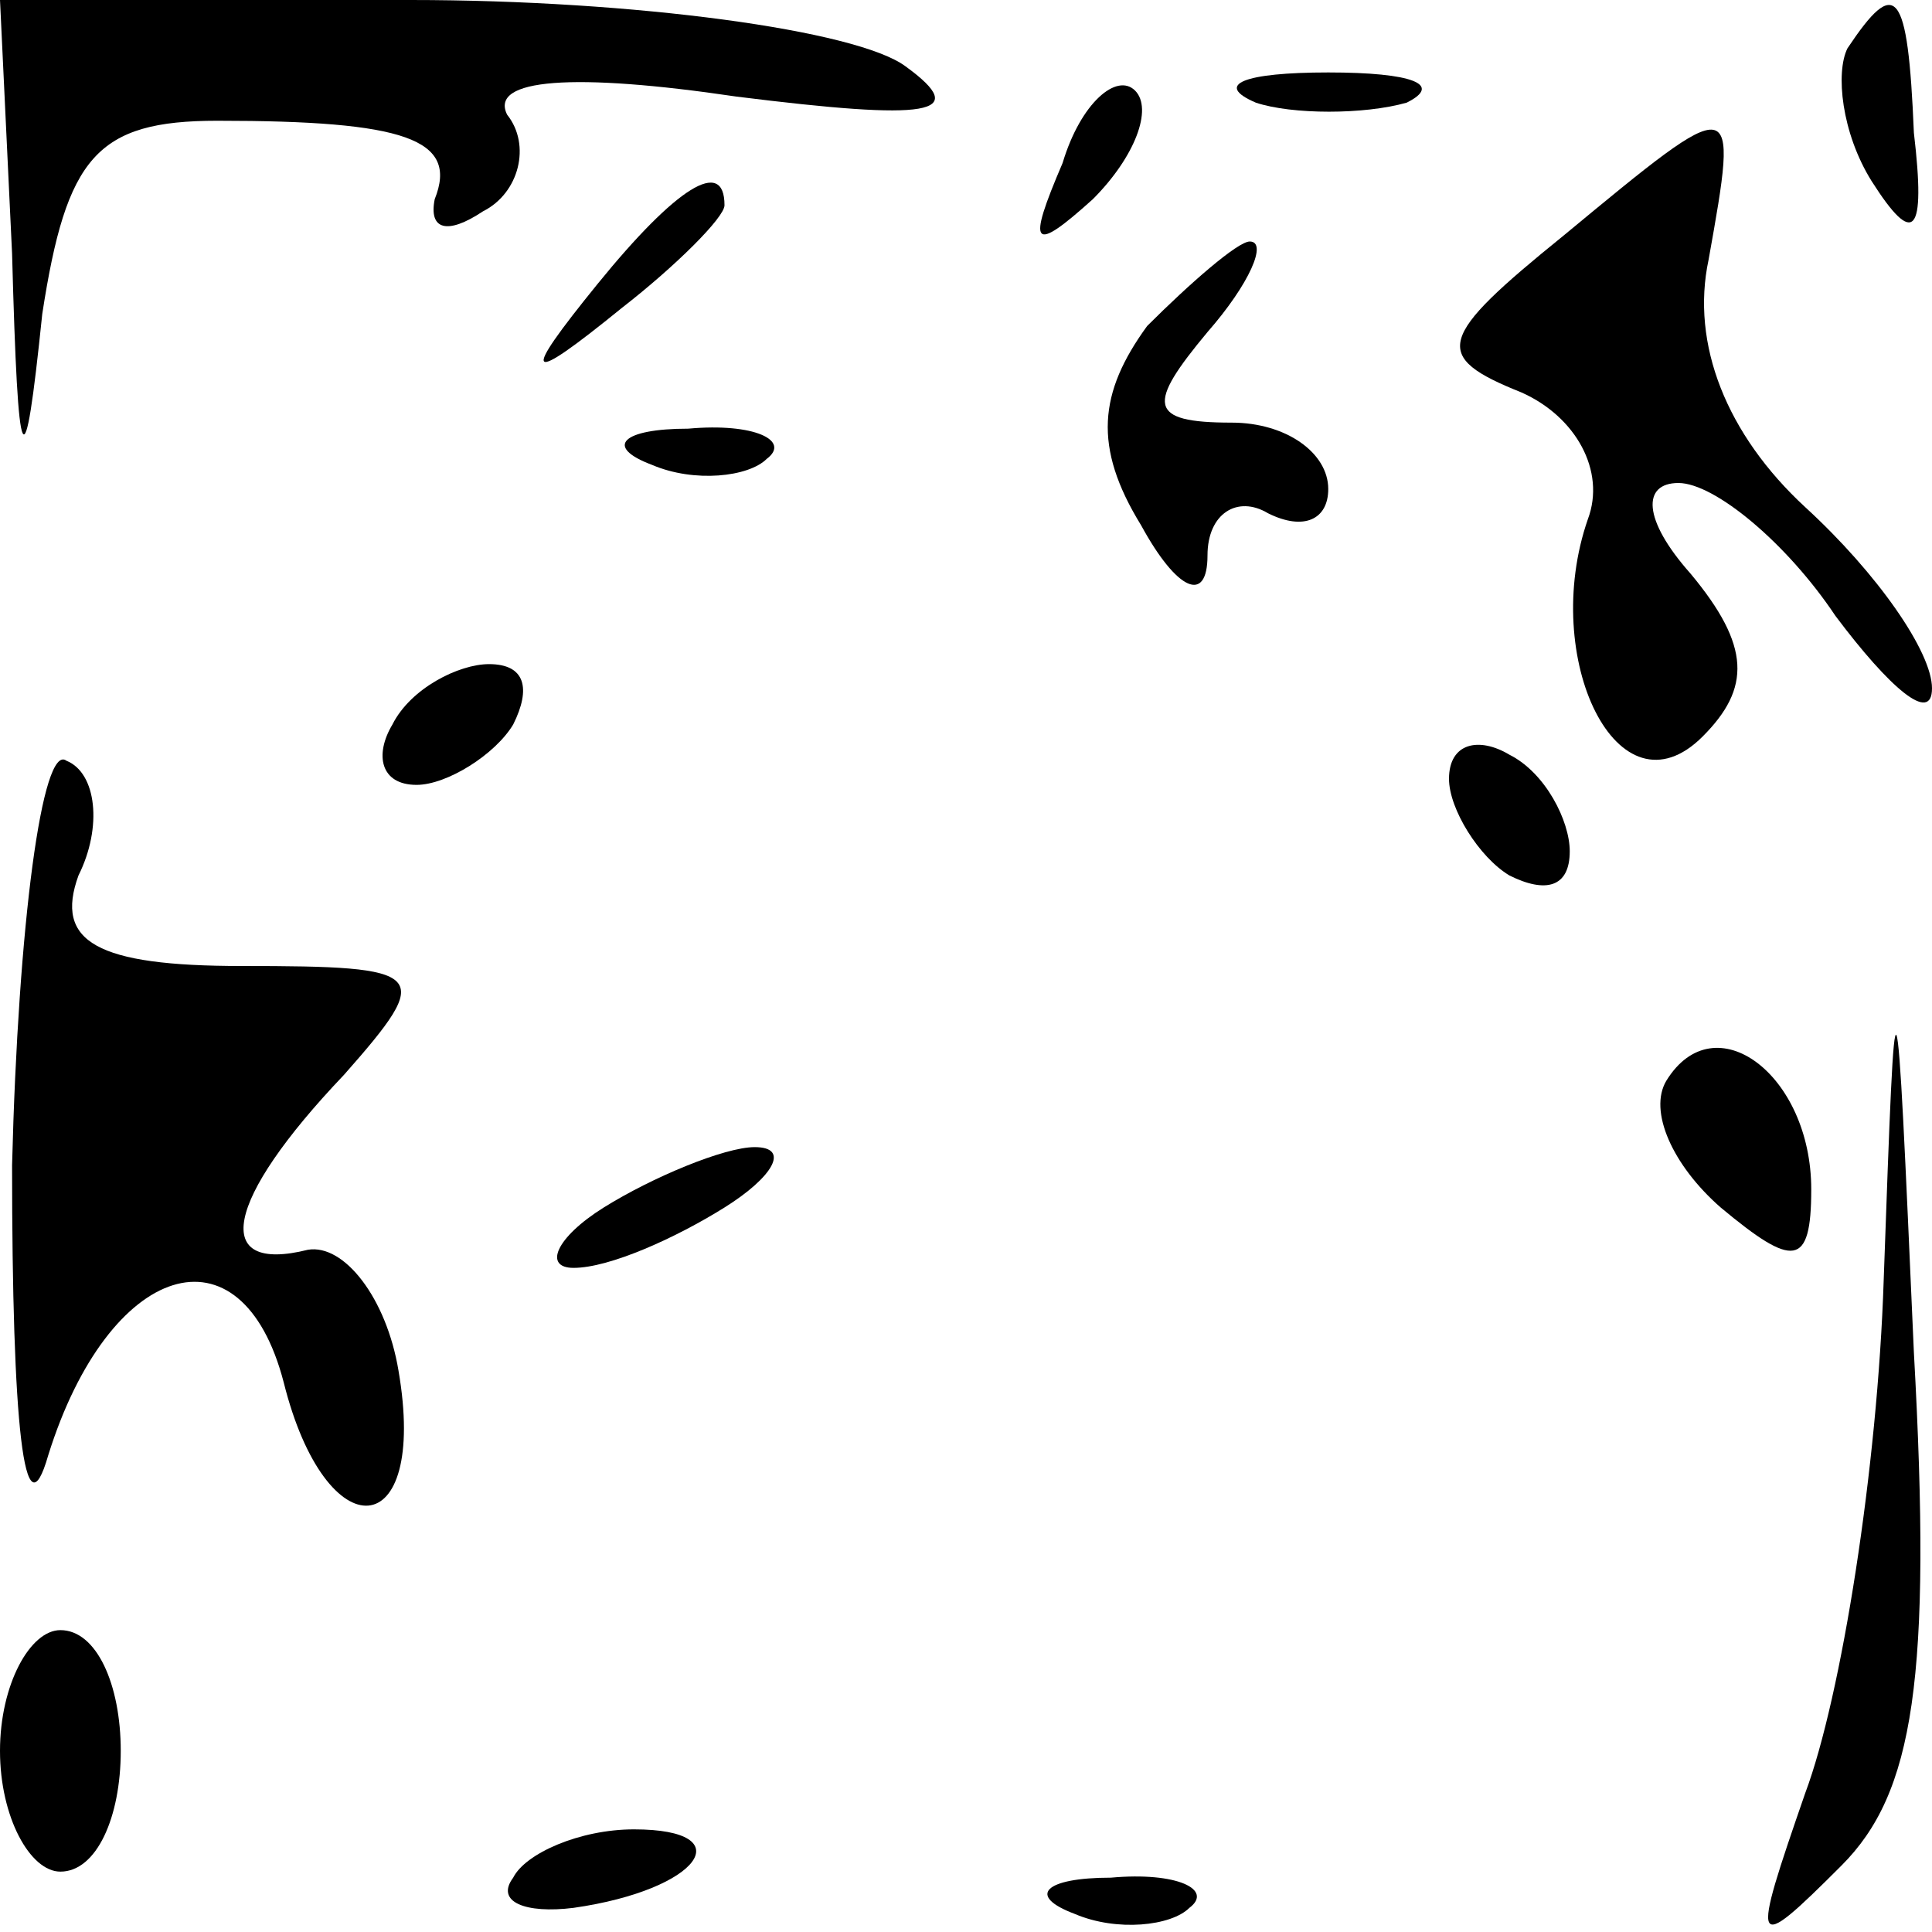 <?xml version="1.0" standalone="no"?>
<!DOCTYPE svg PUBLIC "-//W3C//DTD SVG 20010904//EN"
 "http://www.w3.org/TR/2001/REC-SVG-20010904/DTD/svg10.dtd">
<svg version="1.0" xmlns="http://www.w3.org/2000/svg"
 width="32pt" height="32pt" viewBox="0 0 32 32"
 preserveAspectRatio="xMidYMid meet">
<g transform="translate(0,32) scale(0.1,-0.1)"
fill="#000000" stroke="none">
<path fill="#000000" stroke="none" d="M2 278 c1 -37 2 -39 5 -10 4 26 9 32
29 32 31 0 40 -3 36 -13 -1 -5 2 -6 8 -2 6 3 8 11 4 16 -3 6 11 7 38 3 32 -4
39 -3 28 5 -8 6 -45 11 -82 11 l-68 0 2 -42z"/>
<path fill="#000000" stroke="none" d="M306 312 c-2 -4 -1 -14 4 -22 7 -11 9
-9 7 8 -1 24 -3 26 -11 14z"/>
<path fill="#000000" stroke="none" d="M176 293 c-6 -14 -5 -15 5 -6 7 7 10
15 7 18 -3 3 -9 -2 -12 -12z"/>
<path fill="#000000" stroke="none" d="M208 303 c6 -2 18 -2 25 0 6 3 1 5 -13
5 -14 0 -19 -2 -12 -5z"/>
<path fill="#000000" stroke="none" d="M259 281 c-21 -17 -22 -20 -7 -26 9 -4
14 -13 11 -21 -8 -23 5 -50 19 -36 8 8 8 15 -2 27 -8 9 -8 15 -2 15 6 0 18
-10 26 -22 9 -12 16 -18 16 -12 0 6 -9 19 -21 30 -13 12 -19 27 -16 41 5 28 5
28 -24 4z"/>
<path fill="#000000" stroke="none" d="M99 273 c-13 -16 -12 -17 4 -4 9 7 17
15 17 17 0 8 -8 3 -21 -13z"/>
<path fill="#000000" stroke="none" d="M190 266 c-8 -11 -9 -20 -1 -33 6 -11
11 -13 11 -5 0 7 5 10 10 7 6 -3 10 -1 10 4 0 6 -7 11 -16 11 -14 0 -14 3 -4
15 7 8 10 15 7 15 -2 0 -10 -7 -17 -14z"/>
<path fill="#000000" stroke="none" d="M108 243 c7 -3 16 -2 19 1 4 3 -2 6
-13 5 -11 0 -14 -3 -6 -6z"/>
<path fill="#000000" stroke="none" d="M65 200 c-3 -5 -2 -10 4 -10 5 0 13 5
16 10 3 6 2 10 -4 10 -5 0 -13 -4 -16 -10z"/>
<path fill="#000000" stroke="none" d="M2 127 c0 -43 2 -62 6 -48 10 32 32 39
39 12 7 -28 24 -27 19 2 -2 12 -9 21 -15 20 -16 -4 -14 8 6 29 15 17 14 18
-17 18 -24 0 -31 4 -27 15 4 8 3 17 -2 19 -4 3 -8 -27 -9 -67z"/>
<path fill="#000000" stroke="none" d="M240 191 c0 -5 5 -13 10 -16 6 -3 10
-2 10 4 0 5 -4 13 -10 16 -5 3 -10 2 -10 -4z"/>
<path fill="#000000" stroke="none" d="M312 108 c-1 -31 -7 -69 -13 -85 -9
-26 -9 -27 6 -12 12 12 15 31 12 85 -3 68 -3 68 -5 12z"/>
<path fill="#000000" stroke="none" d="M276 141 c-3 -5 1 -14 9 -21 12 -10 15
-10 15 3 0 19 -16 31 -24 18z"/>
<path fill="#000000" stroke="none" d="M100 120 c-8 -5 -10 -10 -5 -10 6 0 17
5 25 10 8 5 11 10 5 10 -5 0 -17 -5 -25 -10z"/>
<path fill="#000000" stroke="none" d="M0 30 c0 -11 5 -20 10 -20 6 0 10 9 10
20 0 11 -4 20 -10 20 -5 0 -10 -9 -10 -20z"/>
<path fill="#000000" stroke="none" d="M85 9 c-3 -4 2 -6 10 -5 21 3 28 13 10
13 -9 0 -18 -4 -20 -8z"/>
<path fill="#000000" stroke="none" d="M178 3 c7 -3 16 -2 19 1 4 3 -2 6 -13
5 -11 0 -14 -3 -6 -6z"/>
</g>
</svg>
